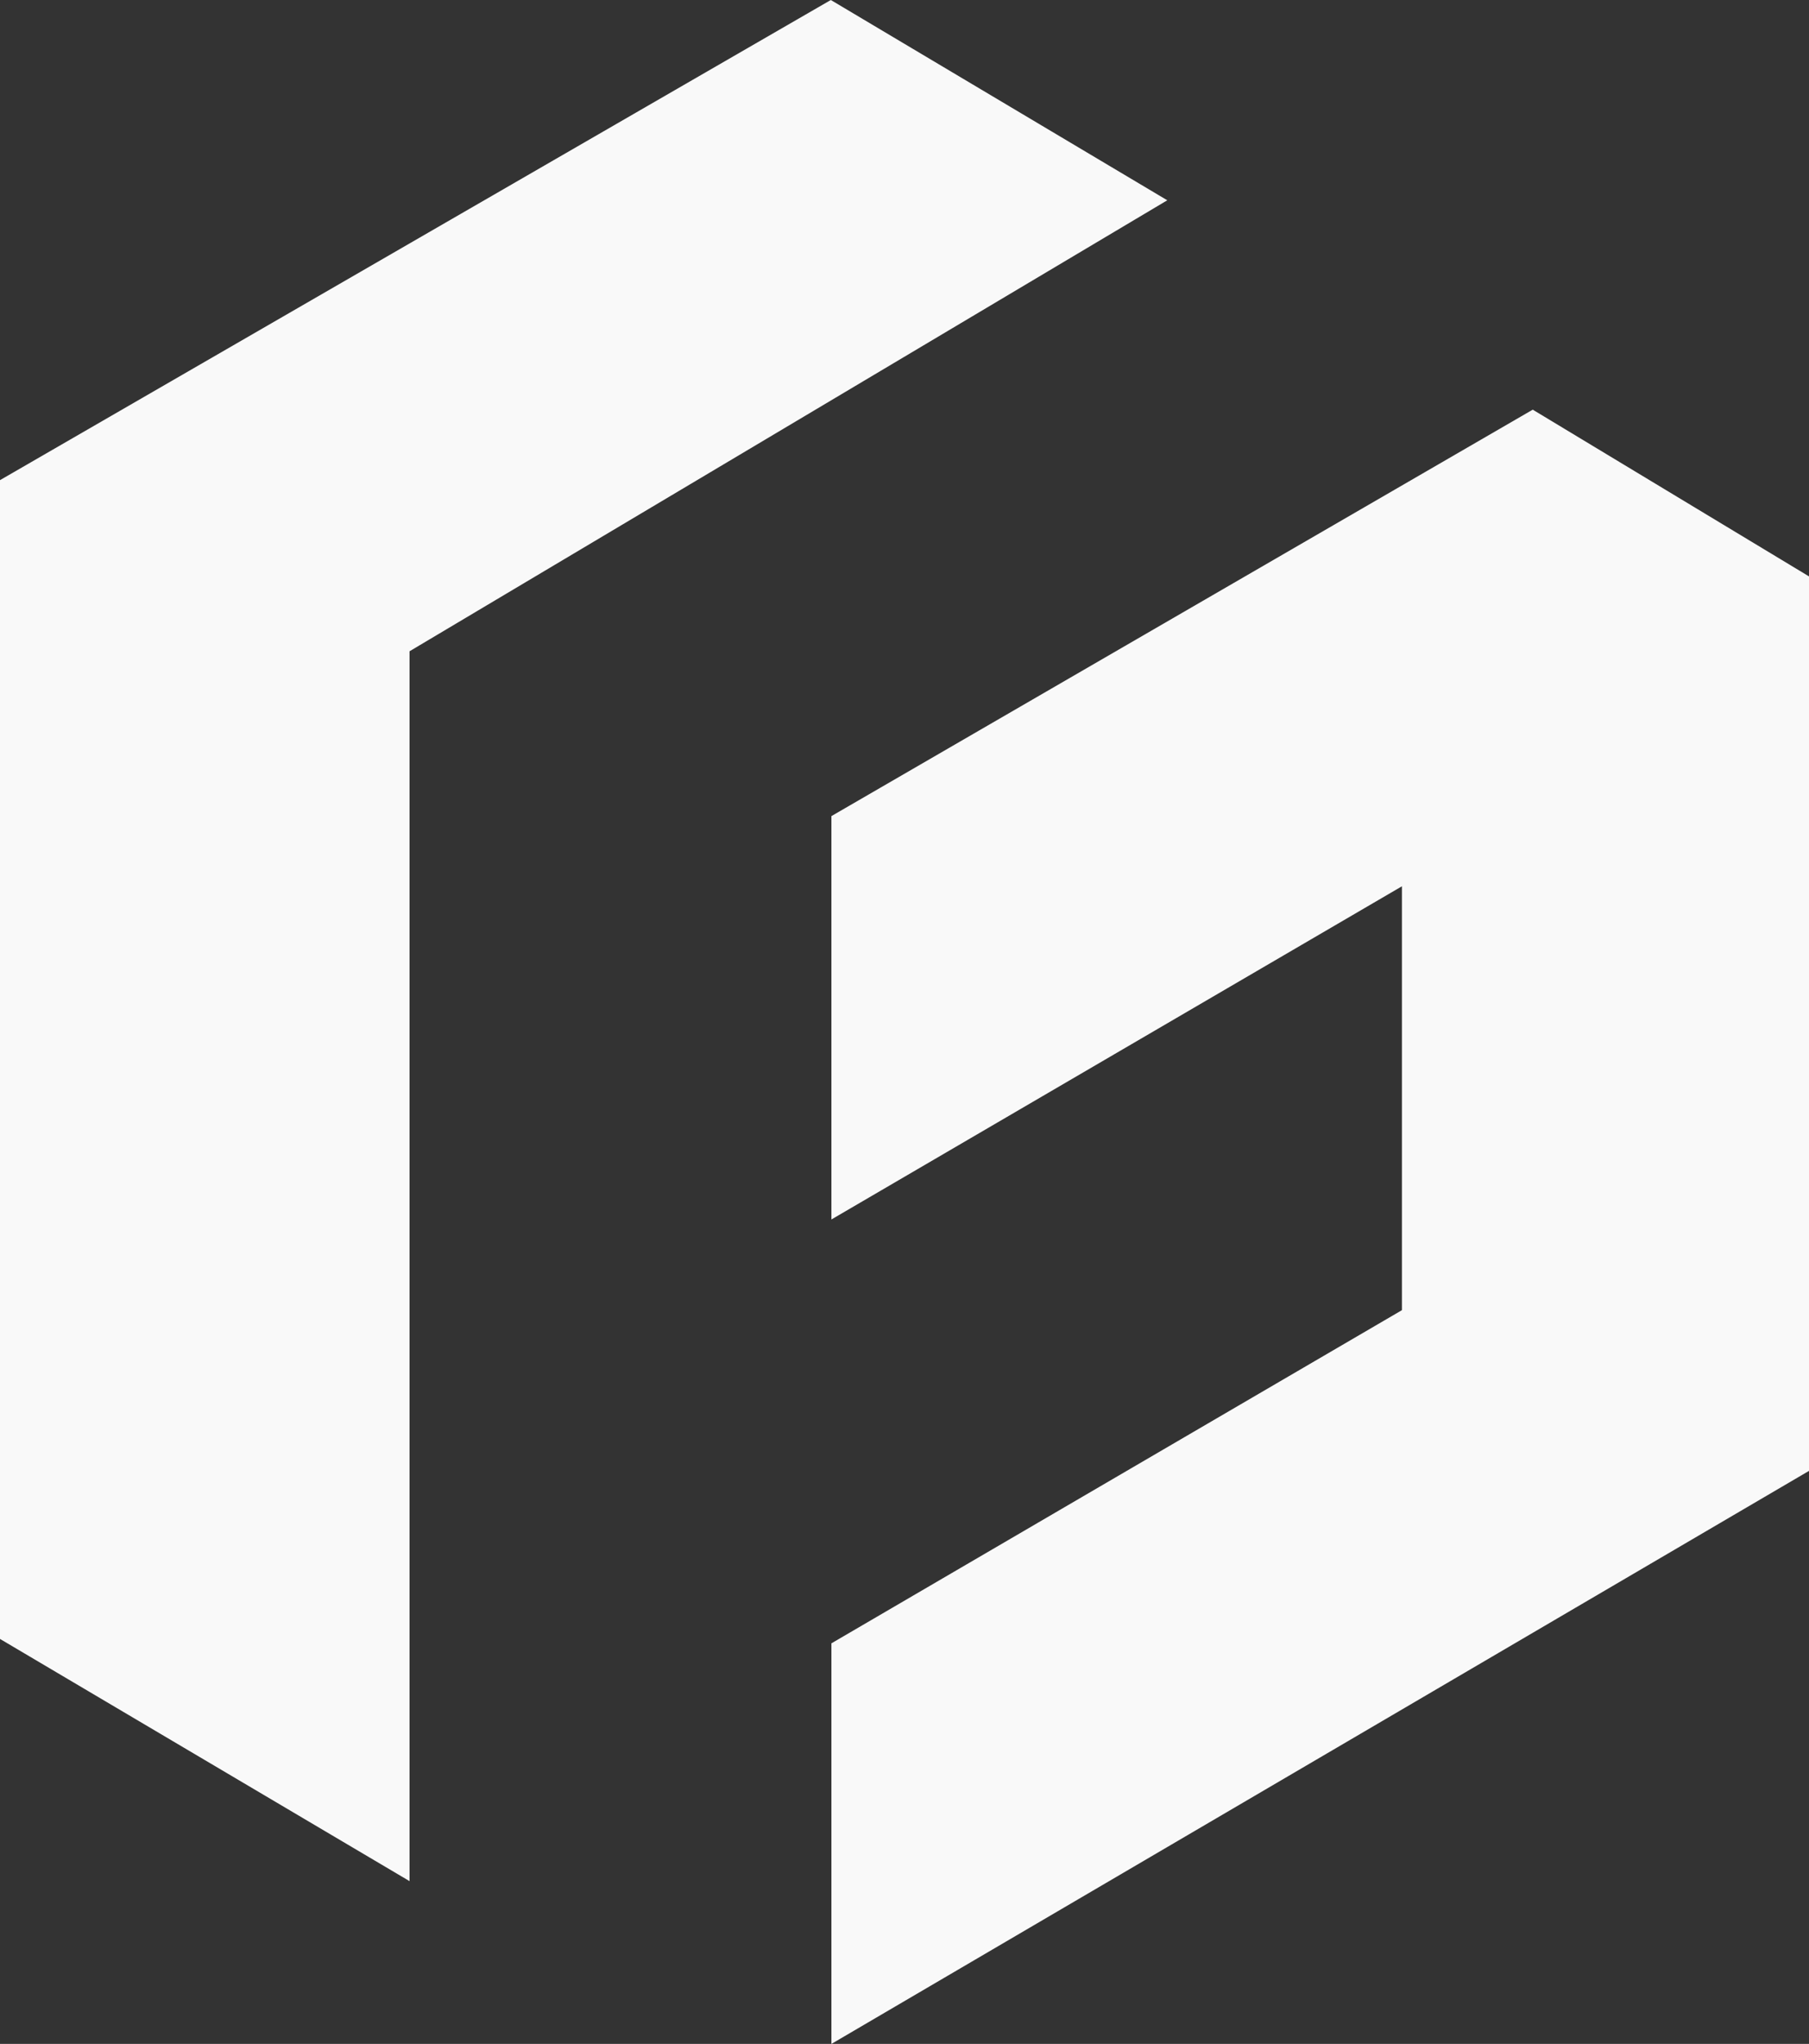 <?xml version="1.0" encoding="UTF-8"?>
<svg id="Layer_2" data-name="Layer 2" xmlns="http://www.w3.org/2000/svg" width="123.5" height="139.5" viewBox="0 0 123.5 139.5">
  <rect x="0" y="0" width="123.5" height="139.5" fill="#333333" stroke="none"/>
  <g id="Layer_1-2" data-name="Layer 1">
    <g>
      <polygon points="0 32.77 0 111.86 27.96 128.39 27.96 44.45 79.69 13.67 56.72 0 0 32.77" style="fill: #f9f9f9;"/>
      <polygon points="56.76 55.7 56.76 83.23 95.71 60.49 95.71 89.42 56.76 112.16 56.76 139.5 123.5 100.39 123.5 39.34 104.64 27.96 56.76 55.7" style="fill: #f9f9f9;"/>
    </g>
  </g>
</svg>